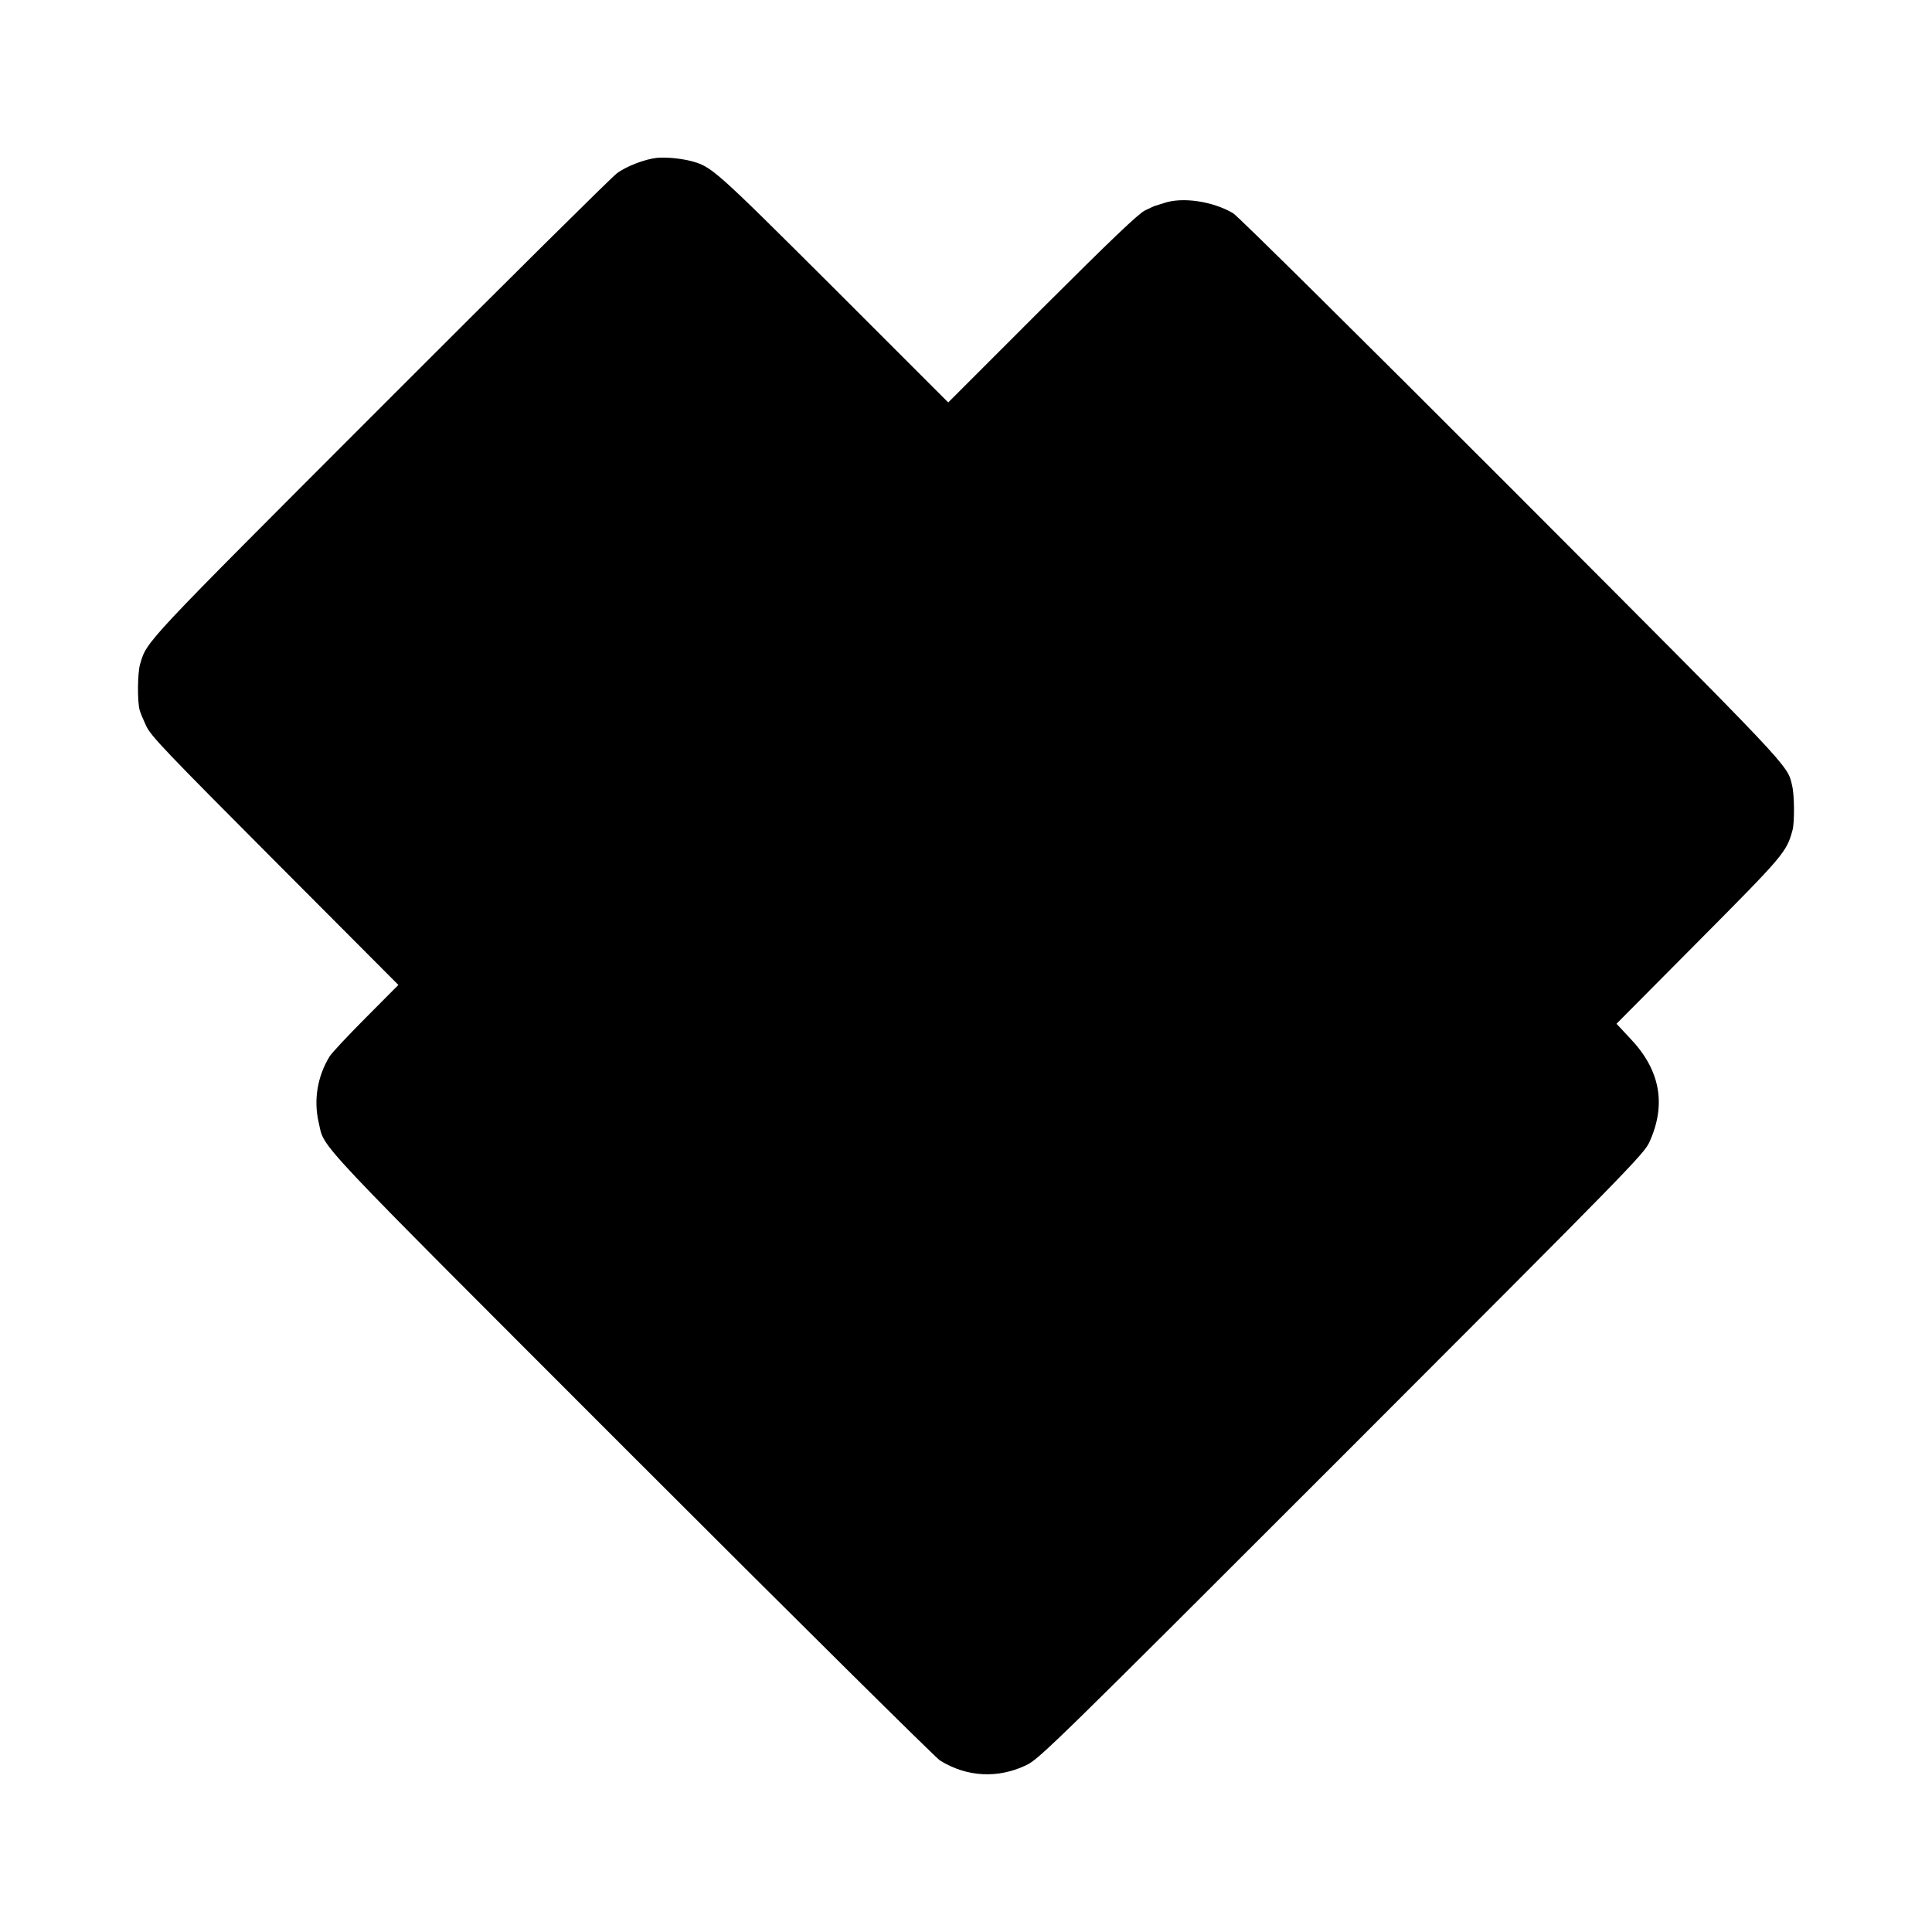 <?xml version="1.0" standalone="no"?>
<!DOCTYPE svg PUBLIC "-//W3C//DTD SVG 20010904//EN"
 "http://www.w3.org/TR/2001/REC-SVG-20010904/DTD/svg10.dtd">
<svg version="1.0" xmlns="http://www.w3.org/2000/svg"
 width="1000pt" height="1000pt" viewBox="0 0 1000 1000"
 preserveAspectRatio="xMidYMid meet">
<g transform="translate(0,1000) scale(0.1,-0.1)"
fill="#000000" stroke="none">
<path d="M3400 9183 c-63 -7 -160 -44 -208 -81 -26 -19 -577 -565 -1224 -1213
-1231 -1232 -1207 -1205 -1243 -1327 -13 -43 -15 -193 -2 -238 3 -12 18 -48
33 -80 23 -52 104 -136 666 -700 l640 -642 -166 -167 c-92 -92 -177 -183 -190
-203 -63 -103 -84 -226 -56 -344 32 -138 -59 -40 1619 -1719 856 -856 1574
-1567 1596 -1581 140 -87 302 -95 450 -23 66 33 156 121 1632 1597 1484 1485
1564 1566 1591 1628 88 195 55 373 -101 536 l-70 75 424 427 c442 445 456 461
487 575 11 40 10 182 -2 231 -26 110 12 69 -1455 1539 -768 769 -1415 1410
-1438 1423 -104 62 -263 86 -358 53 -22 -7 -42 -13 -45 -14 -3 0 -26 -11 -53
-24 -35 -17 -171 -147 -533 -508 l-486 -486 -596 596 c-623 621 -630 627 -742
655 -54 13 -122 19 -170 15z"/>
</g>
</svg>
